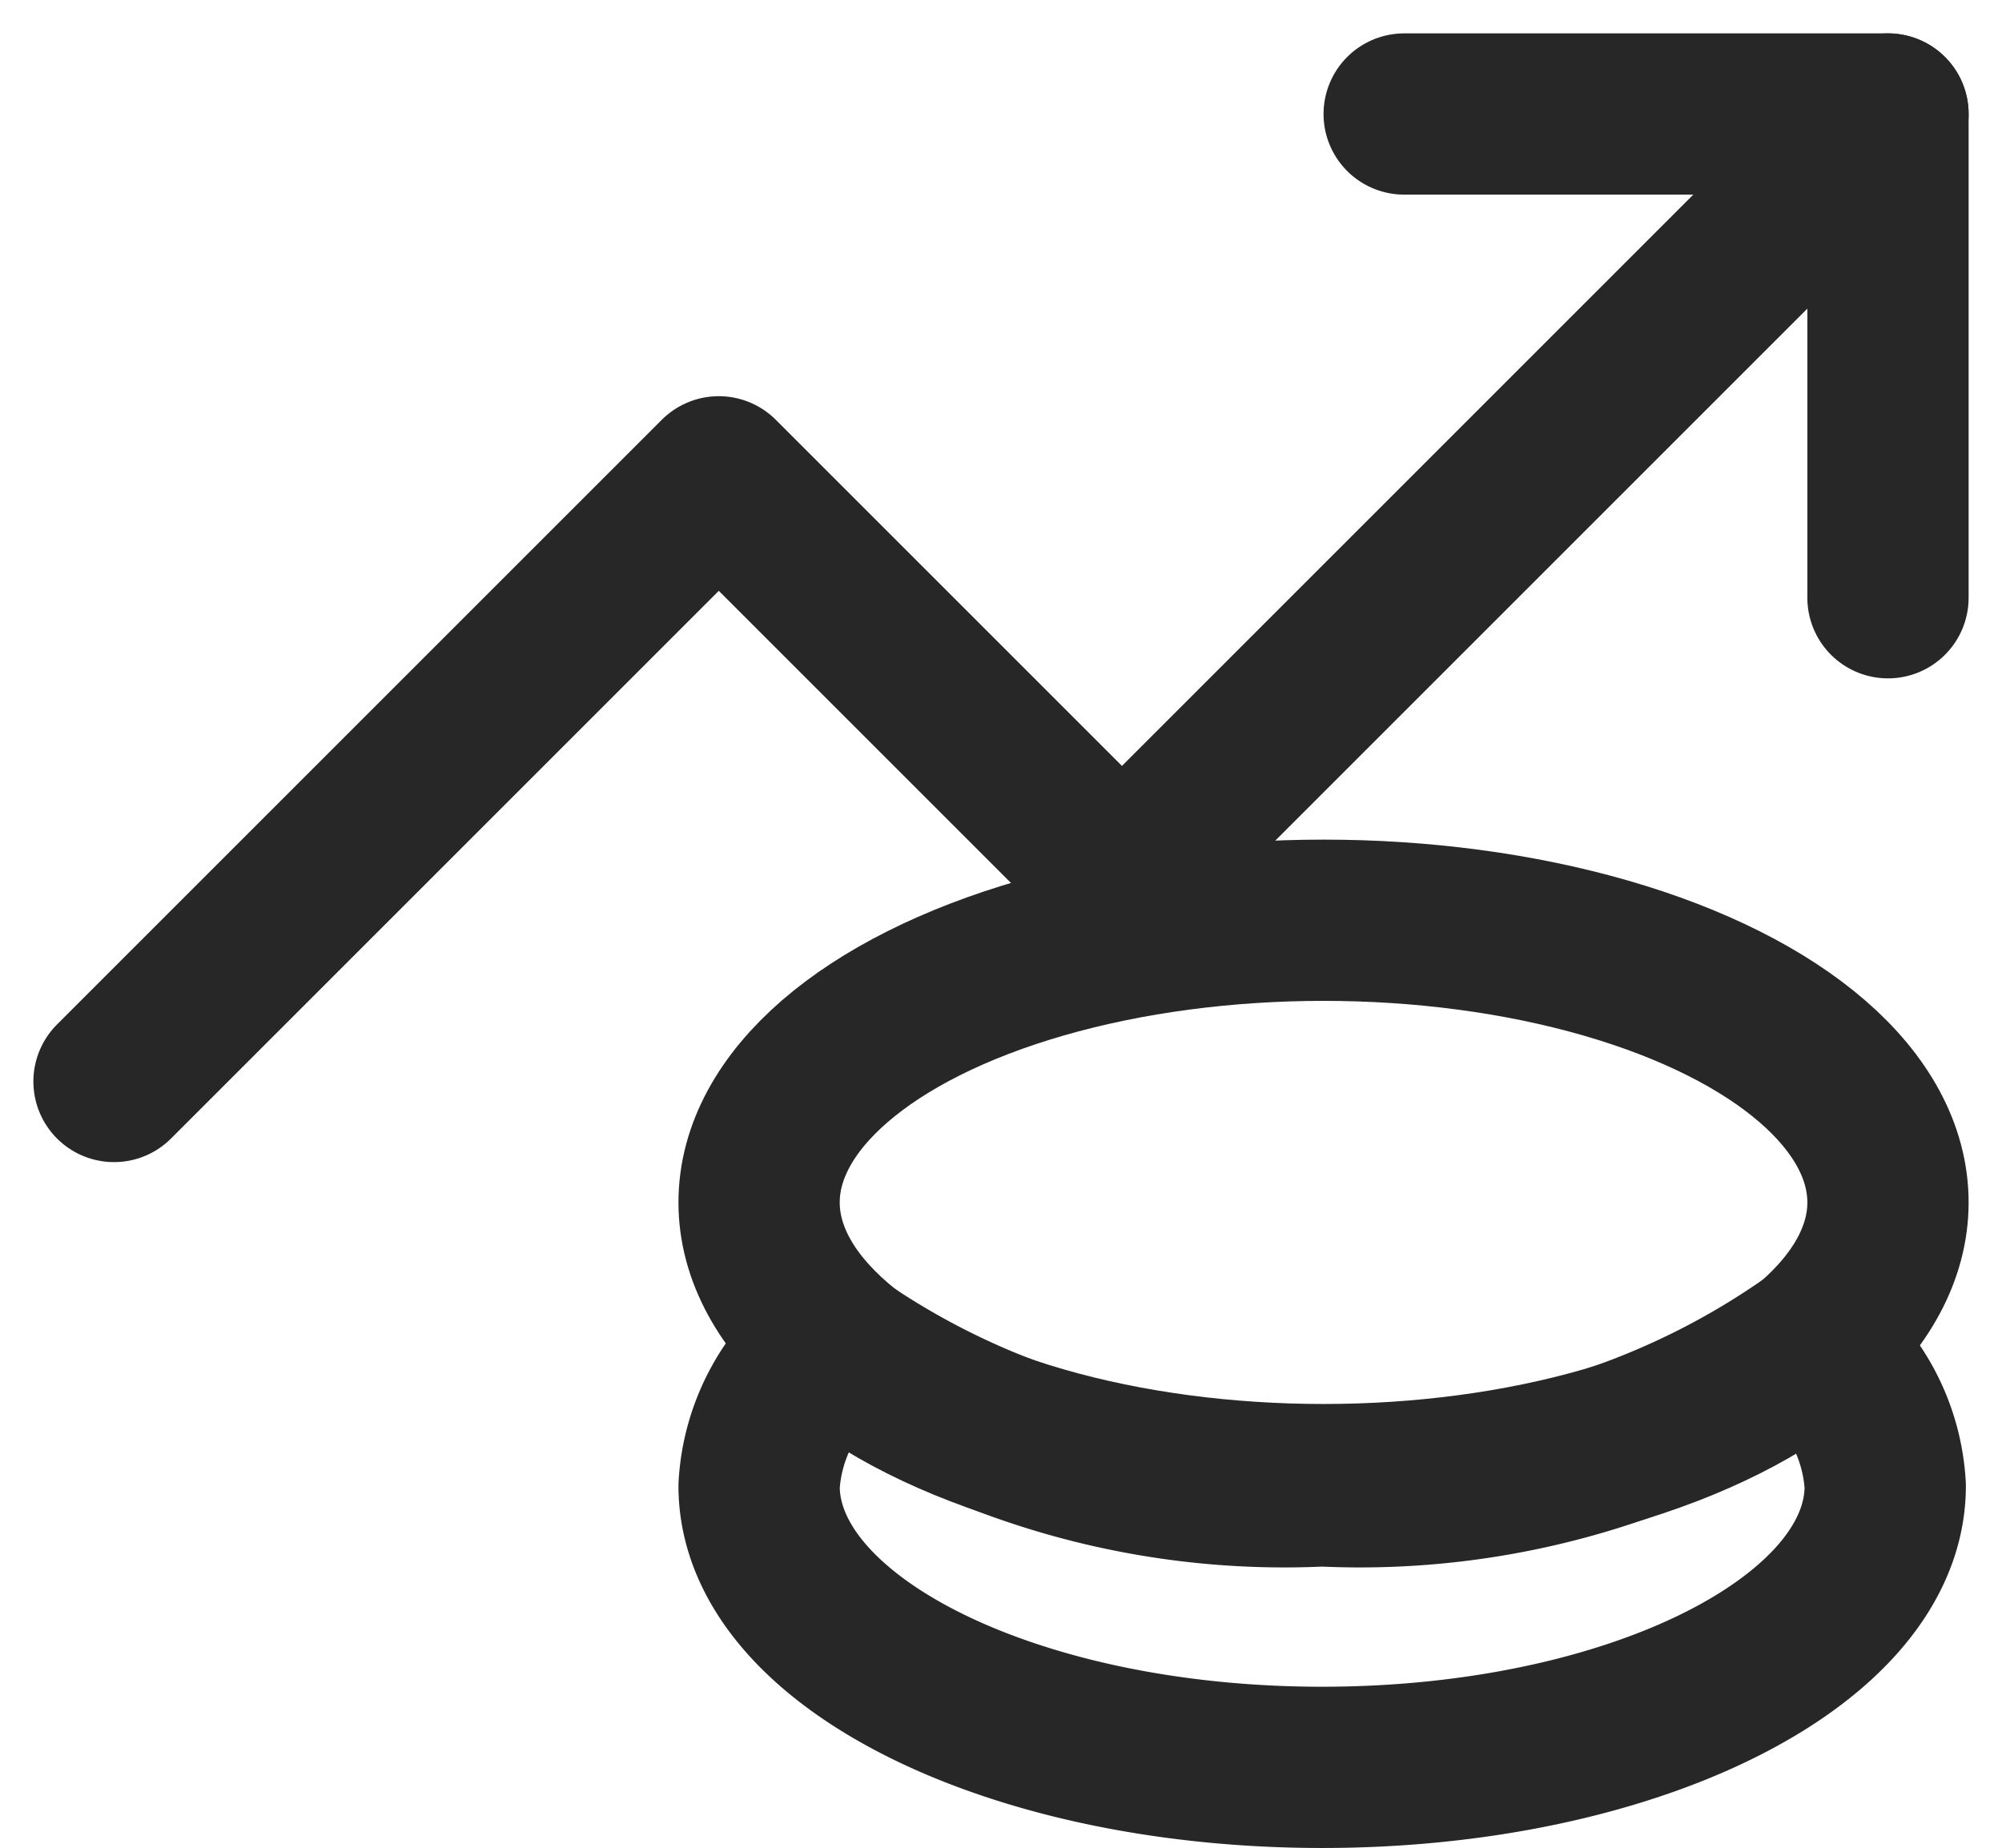 <svg xmlns="http://www.w3.org/2000/svg" width="24.828" height="22.922" viewBox="0 0 24.828 22.922"><g transform="translate(-24.586 -228.586)"><g transform="translate(25 224)"><path d="M23,6l-9.5,9.5-5-5L1,18" fill="none" stroke="#272727" stroke-linecap="round" stroke-linejoin="round" stroke-width="2"/><path d="M17,6h6v6" fill="none" stroke="#272727" stroke-linecap="round" stroke-linejoin="round" stroke-width="2"/></g><g transform="translate(6250 -2133.967)"><ellipse cx="7" cy="3.5" rx="7" ry="3.5" transform="translate(-6216 2373.967)" fill="none" stroke="#272727" stroke-linecap="round" stroke-linejoin="round" stroke-width="2"/><path d="M6.983,5.237C3.133,5.237,0,3.671,0,1.746A2.352,2.352,0,0,1,.934,0,9.74,9.74,0,0,0,6.983,1.746,9.741,9.741,0,0,0,13.032,0a2.352,2.352,0,0,1,.934,1.746C13.966,3.671,10.834,5.237,6.983,5.237Z" transform="translate(-6216 2379.237)" fill="none" stroke="#272727" stroke-linecap="round" stroke-linejoin="round" stroke-width="2"/></g></g></svg>